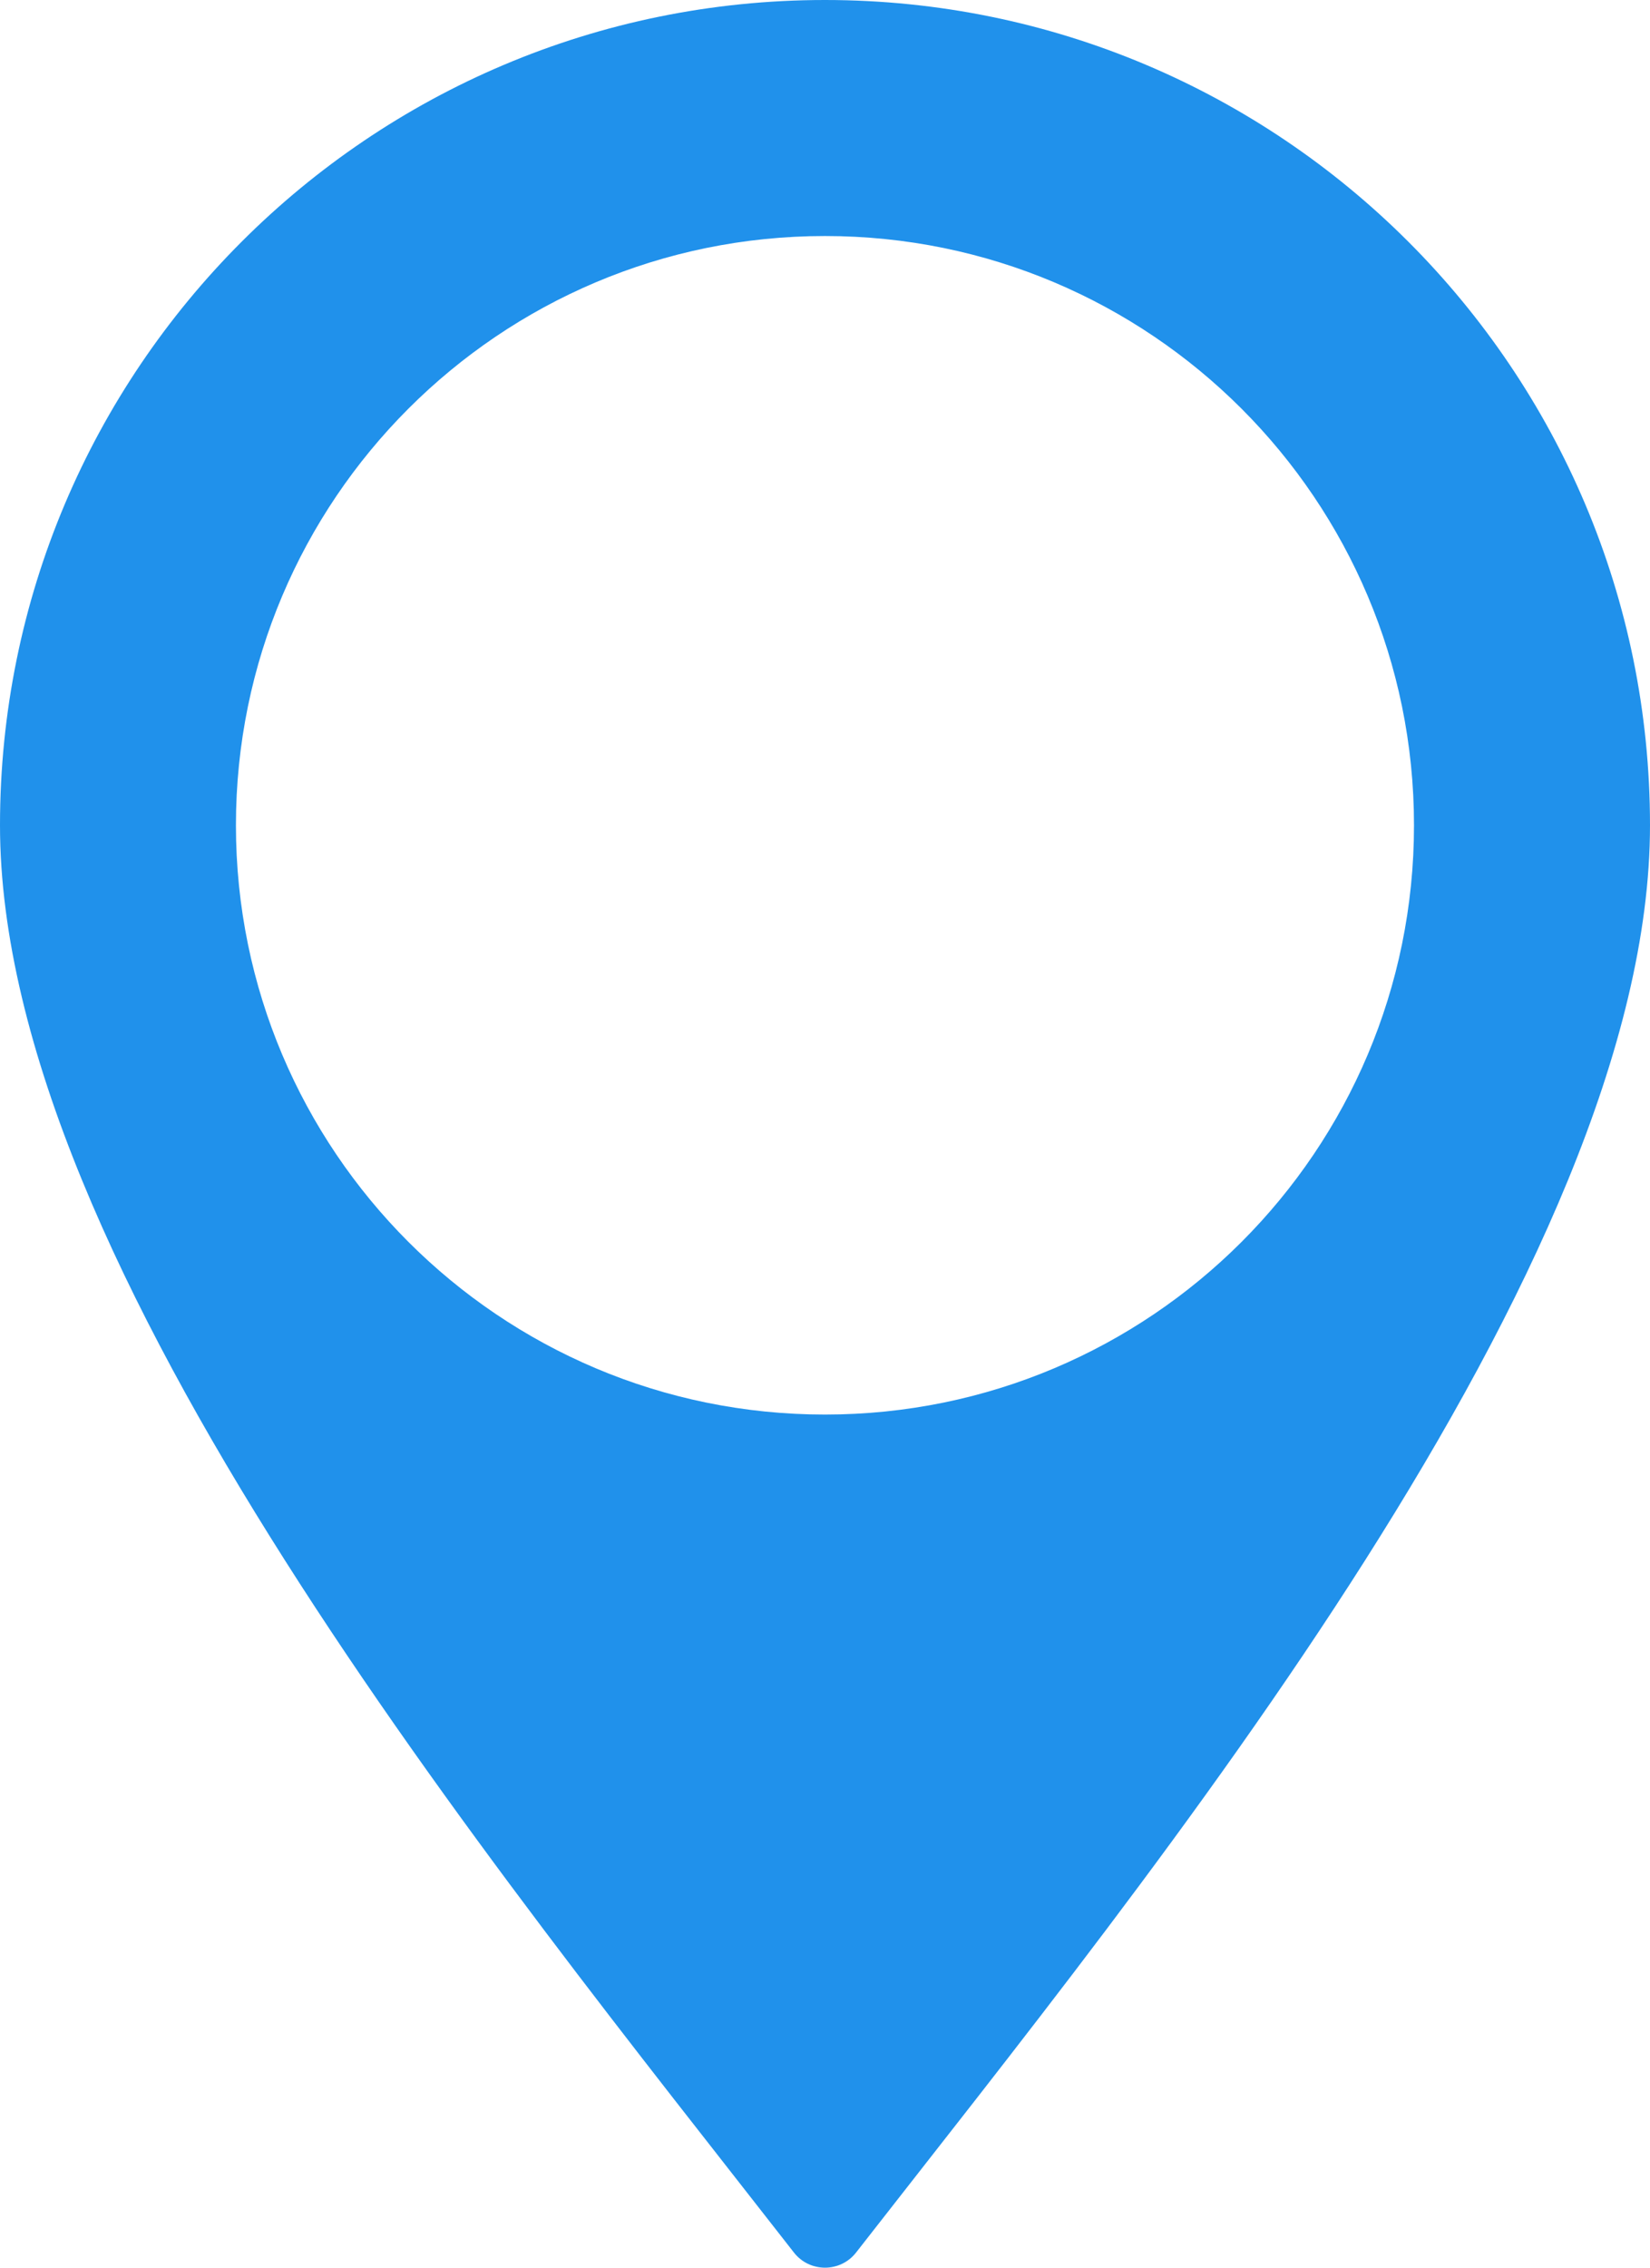 <?xml version="1.0" encoding="utf-8"?>
<!-- Generator: Adobe Illustrator 25.0.1, SVG Export Plug-In . SVG Version: 6.00 Build 0)  -->
<svg version="1.1" id="OBJECTS" xmlns="http://www.w3.org/2000/svg" xmlns:xlink="http://www.w3.org/1999/xlink" x="0px" y="0px"
	 viewBox="0 0 236.31 324.65" style="enable-background:new 0 0 236.31 324.65;" xml:space="preserve">
<style type="text/css">
	.st0{fill:#2091EB;}
</style>
<path class="st0" d="M118.15,0C52.9,0,0,52.9,0,118.15c0,63.02,70.83,149.35,113.7,204.32c2.26,2.9,6.65,2.9,8.91,0
	c42.87-54.97,113.7-141.3,113.7-204.32C236.31,52.9,183.41,0,118.15,0z M118.15,202.51c-46.59,0-84.36-37.77-84.36-84.36
	c0-46.59,37.77-84.36,84.36-84.36c46.59,0,84.36,37.77,84.36,84.36C202.51,164.75,164.75,202.51,118.15,202.51z"/>
</svg>
